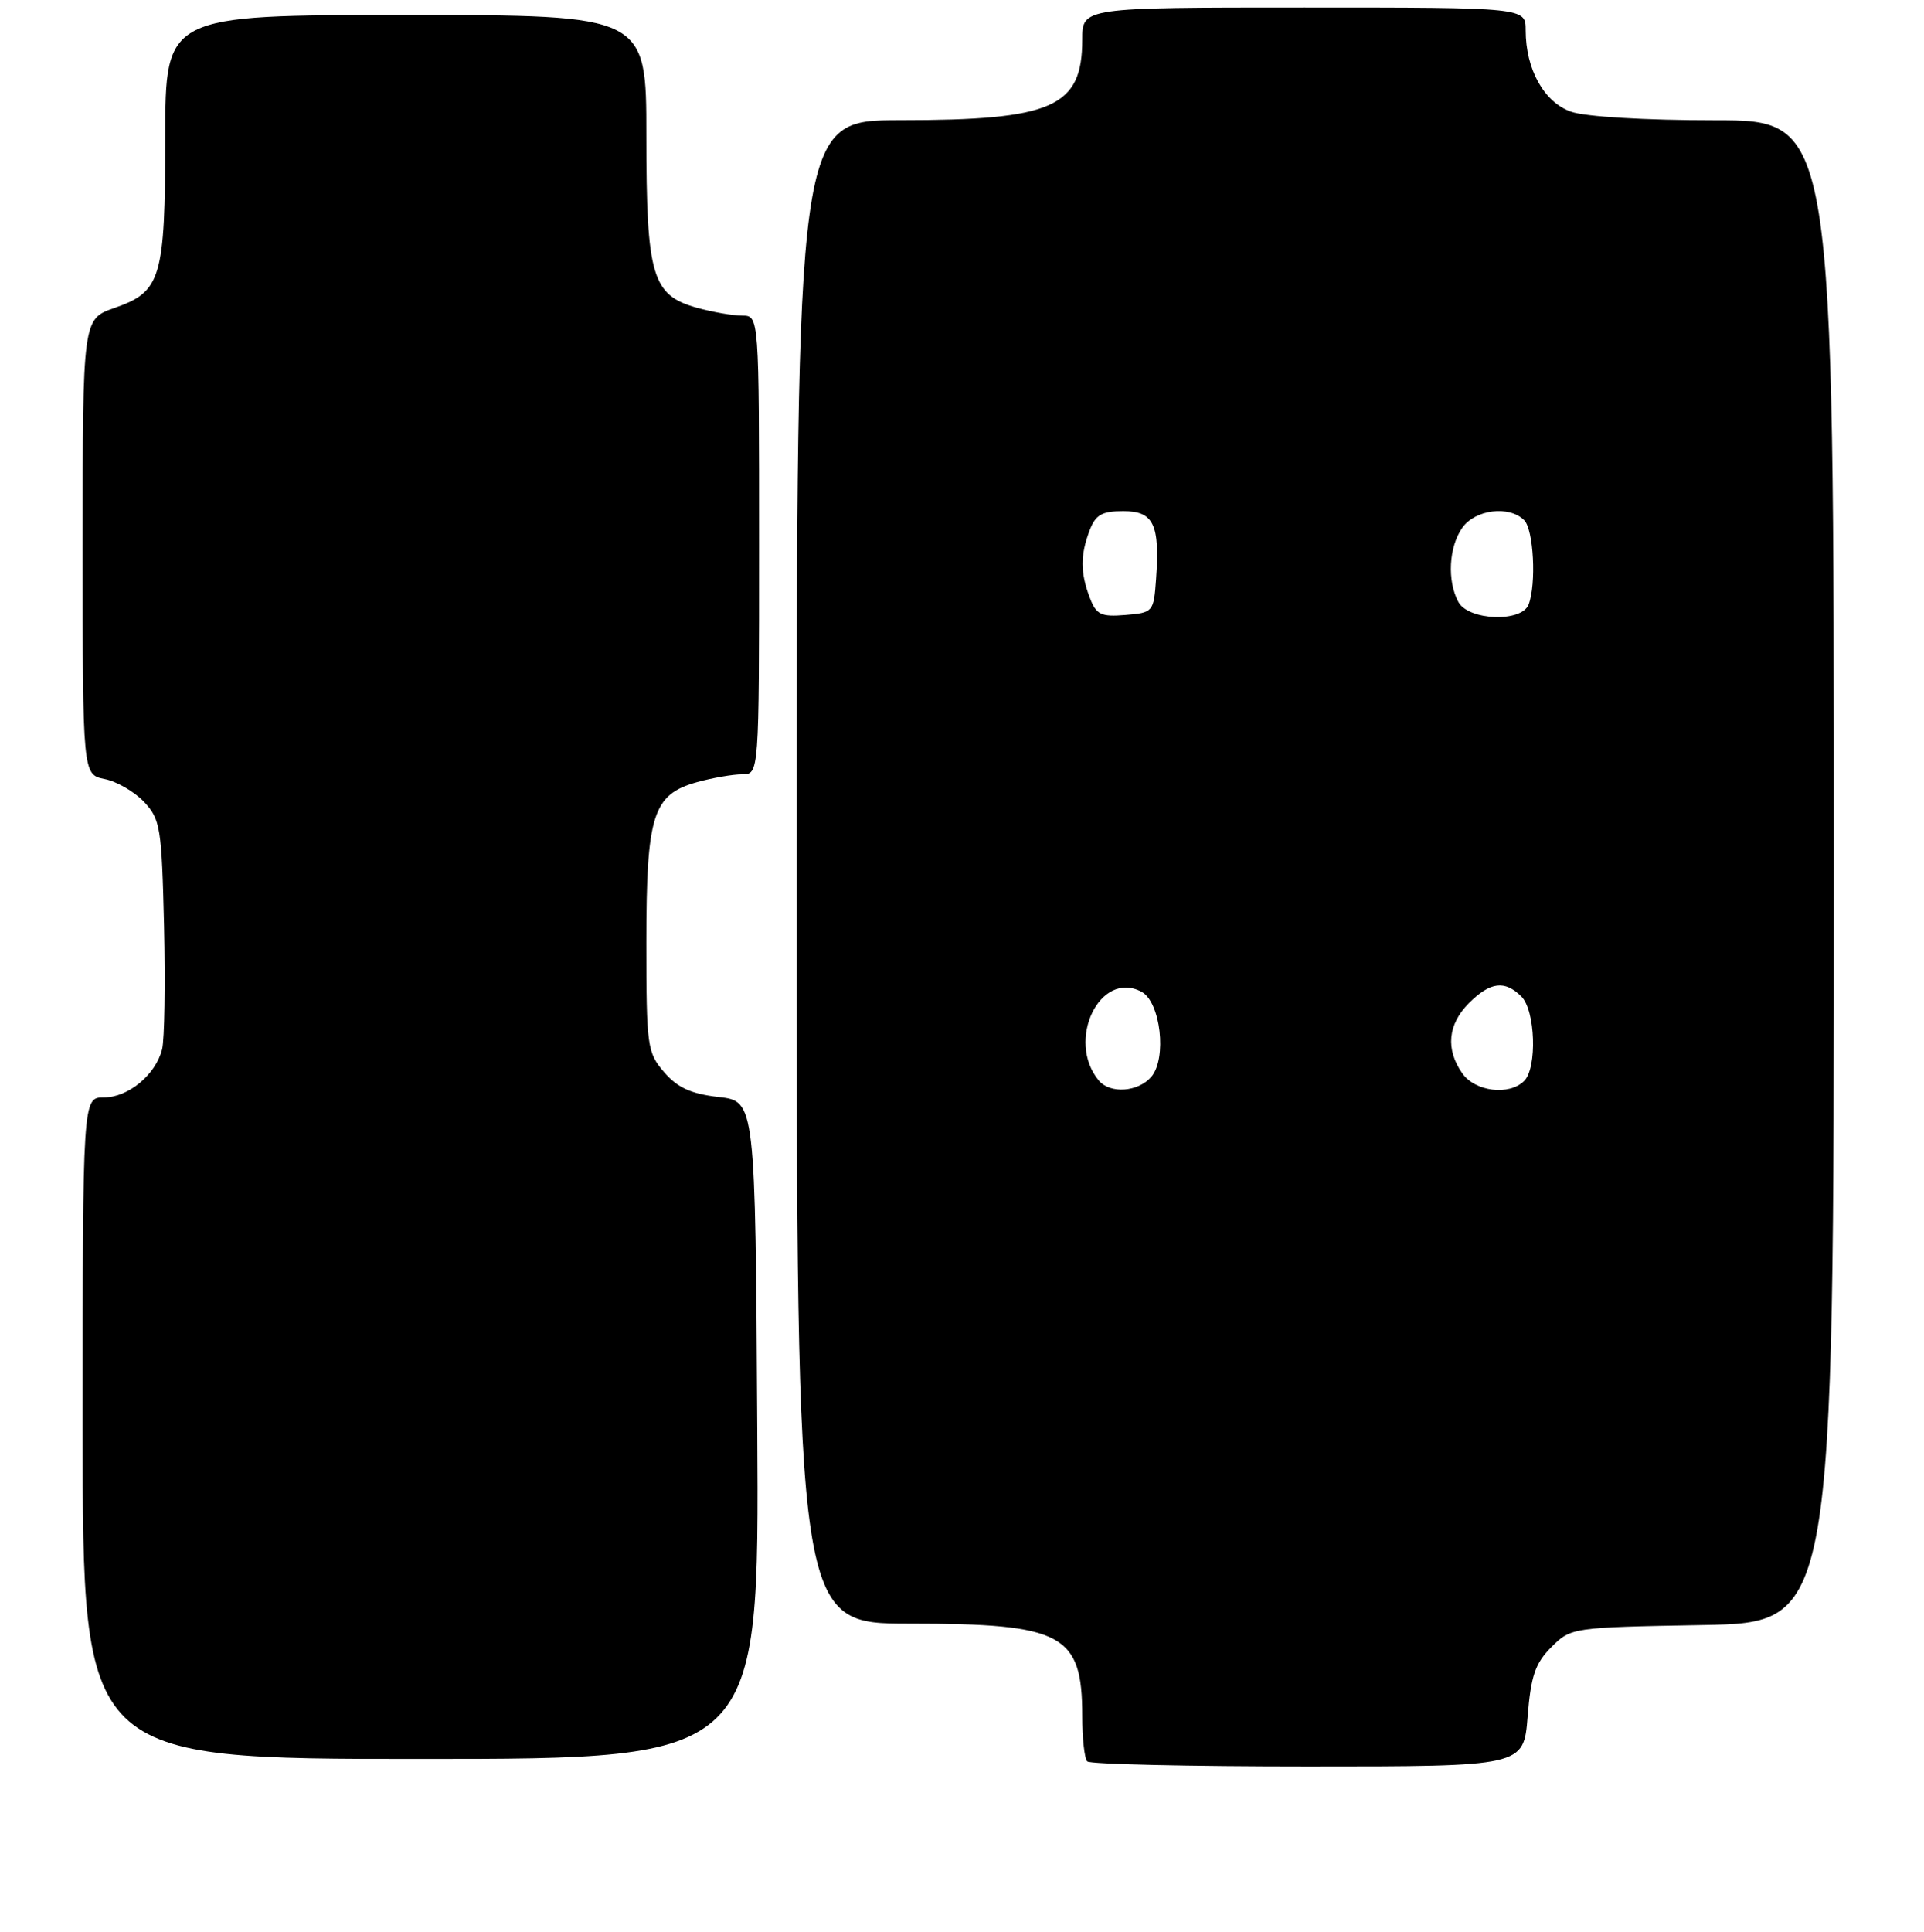 <?xml version="1.0" encoding="UTF-8" standalone="no"?>
<!DOCTYPE svg PUBLIC "-//W3C//DTD SVG 1.1//EN" "http://www.w3.org/Graphics/SVG/1.1/DTD/svg11.dtd" >
<svg xmlns="http://www.w3.org/2000/svg" xmlns:xlink="http://www.w3.org/1999/xlink" version="1.1" viewBox="0 0 256 257">
 <g >
 <path fill="currentColor"
d=" M 203.26 228.38 C 203.69 222.97 204.27 221.27 206.41 219.13 C 209.02 216.52 209.17 216.50 226.52 216.19 C 244.00 215.87 244.00 215.87 244.00 115.94 C 244.00 16.00 244.00 16.00 228.15 16.00 C 218.90 16.00 210.94 15.53 209.04 14.86 C 205.45 13.61 203.00 9.22 203.00 4.03 C 203.00 1.00 203.00 1.00 173.50 1.00 C 144.00 1.00 144.00 1.00 144.00 5.28 C 144.00 14.26 140.09 15.99 119.75 15.99 C 106.00 16.00 106.00 16.00 106.00 116.00 C 106.00 216.00 106.00 216.00 121.05 216.00 C 141.44 216.00 144.00 217.37 144.00 228.27 C 144.00 231.24 144.30 233.97 144.67 234.33 C 145.03 234.70 158.25 235.00 174.03 235.00 C 202.73 235.00 202.73 235.00 203.26 228.38 Z  M 100.76 190.25 C 100.50 146.50 100.50 146.50 95.61 145.94 C 91.94 145.52 90.13 144.69 88.36 142.63 C 86.11 140.02 86.00 139.18 86.00 125.39 C 86.00 108.39 86.85 105.69 92.75 104.05 C 94.81 103.48 97.51 103.01 98.75 103.01 C 101.00 103.00 101.00 103.00 101.00 72.50 C 101.00 42.00 101.00 42.00 98.75 41.99 C 97.51 41.99 94.81 41.52 92.75 40.95 C 86.75 39.28 86.00 36.75 86.00 18.05 C 86.00 2.00 86.00 2.00 54.00 2.00 C 22.00 2.00 22.00 2.00 21.99 18.25 C 21.97 37.07 21.45 38.80 15.23 40.97 C 11.00 42.44 11.00 42.44 11.00 72.74 C 11.00 103.05 11.00 103.05 13.93 103.64 C 15.54 103.96 17.90 105.33 19.18 106.69 C 21.34 108.99 21.52 110.12 21.83 123.20 C 22.01 130.92 21.89 138.30 21.57 139.59 C 20.71 142.99 17.07 146.00 13.81 146.00 C 11.00 146.00 11.00 146.00 11.00 190.00 C 11.00 234.00 11.00 234.00 56.01 234.00 C 101.02 234.00 101.02 234.00 100.76 190.25 Z  M 146.20 143.74 C 141.80 138.44 146.36 128.98 151.89 131.94 C 154.43 133.30 155.29 140.80 153.19 143.25 C 151.44 145.29 147.70 145.55 146.20 143.74 Z  M 194.56 142.78 C 192.32 139.58 192.64 136.27 195.45 133.45 C 198.30 130.61 200.22 130.37 202.43 132.57 C 204.30 134.44 204.55 142.05 202.80 143.80 C 200.81 145.79 196.27 145.23 194.56 142.78 Z  M 145.00 79.50 C 143.74 76.19 143.74 73.82 144.98 70.57 C 145.77 68.48 146.61 68.00 149.46 68.00 C 153.51 68.00 154.34 69.74 153.82 77.08 C 153.51 81.40 153.42 81.51 149.75 81.81 C 146.49 82.08 145.87 81.78 145.00 79.50 Z  M 194.04 80.07 C 192.53 77.25 192.77 72.78 194.56 70.22 C 196.27 67.77 200.81 67.21 202.80 69.20 C 204.06 70.46 204.44 77.69 203.39 80.42 C 202.47 82.83 195.37 82.56 194.04 80.07 Z "/>
</g>
</svg>